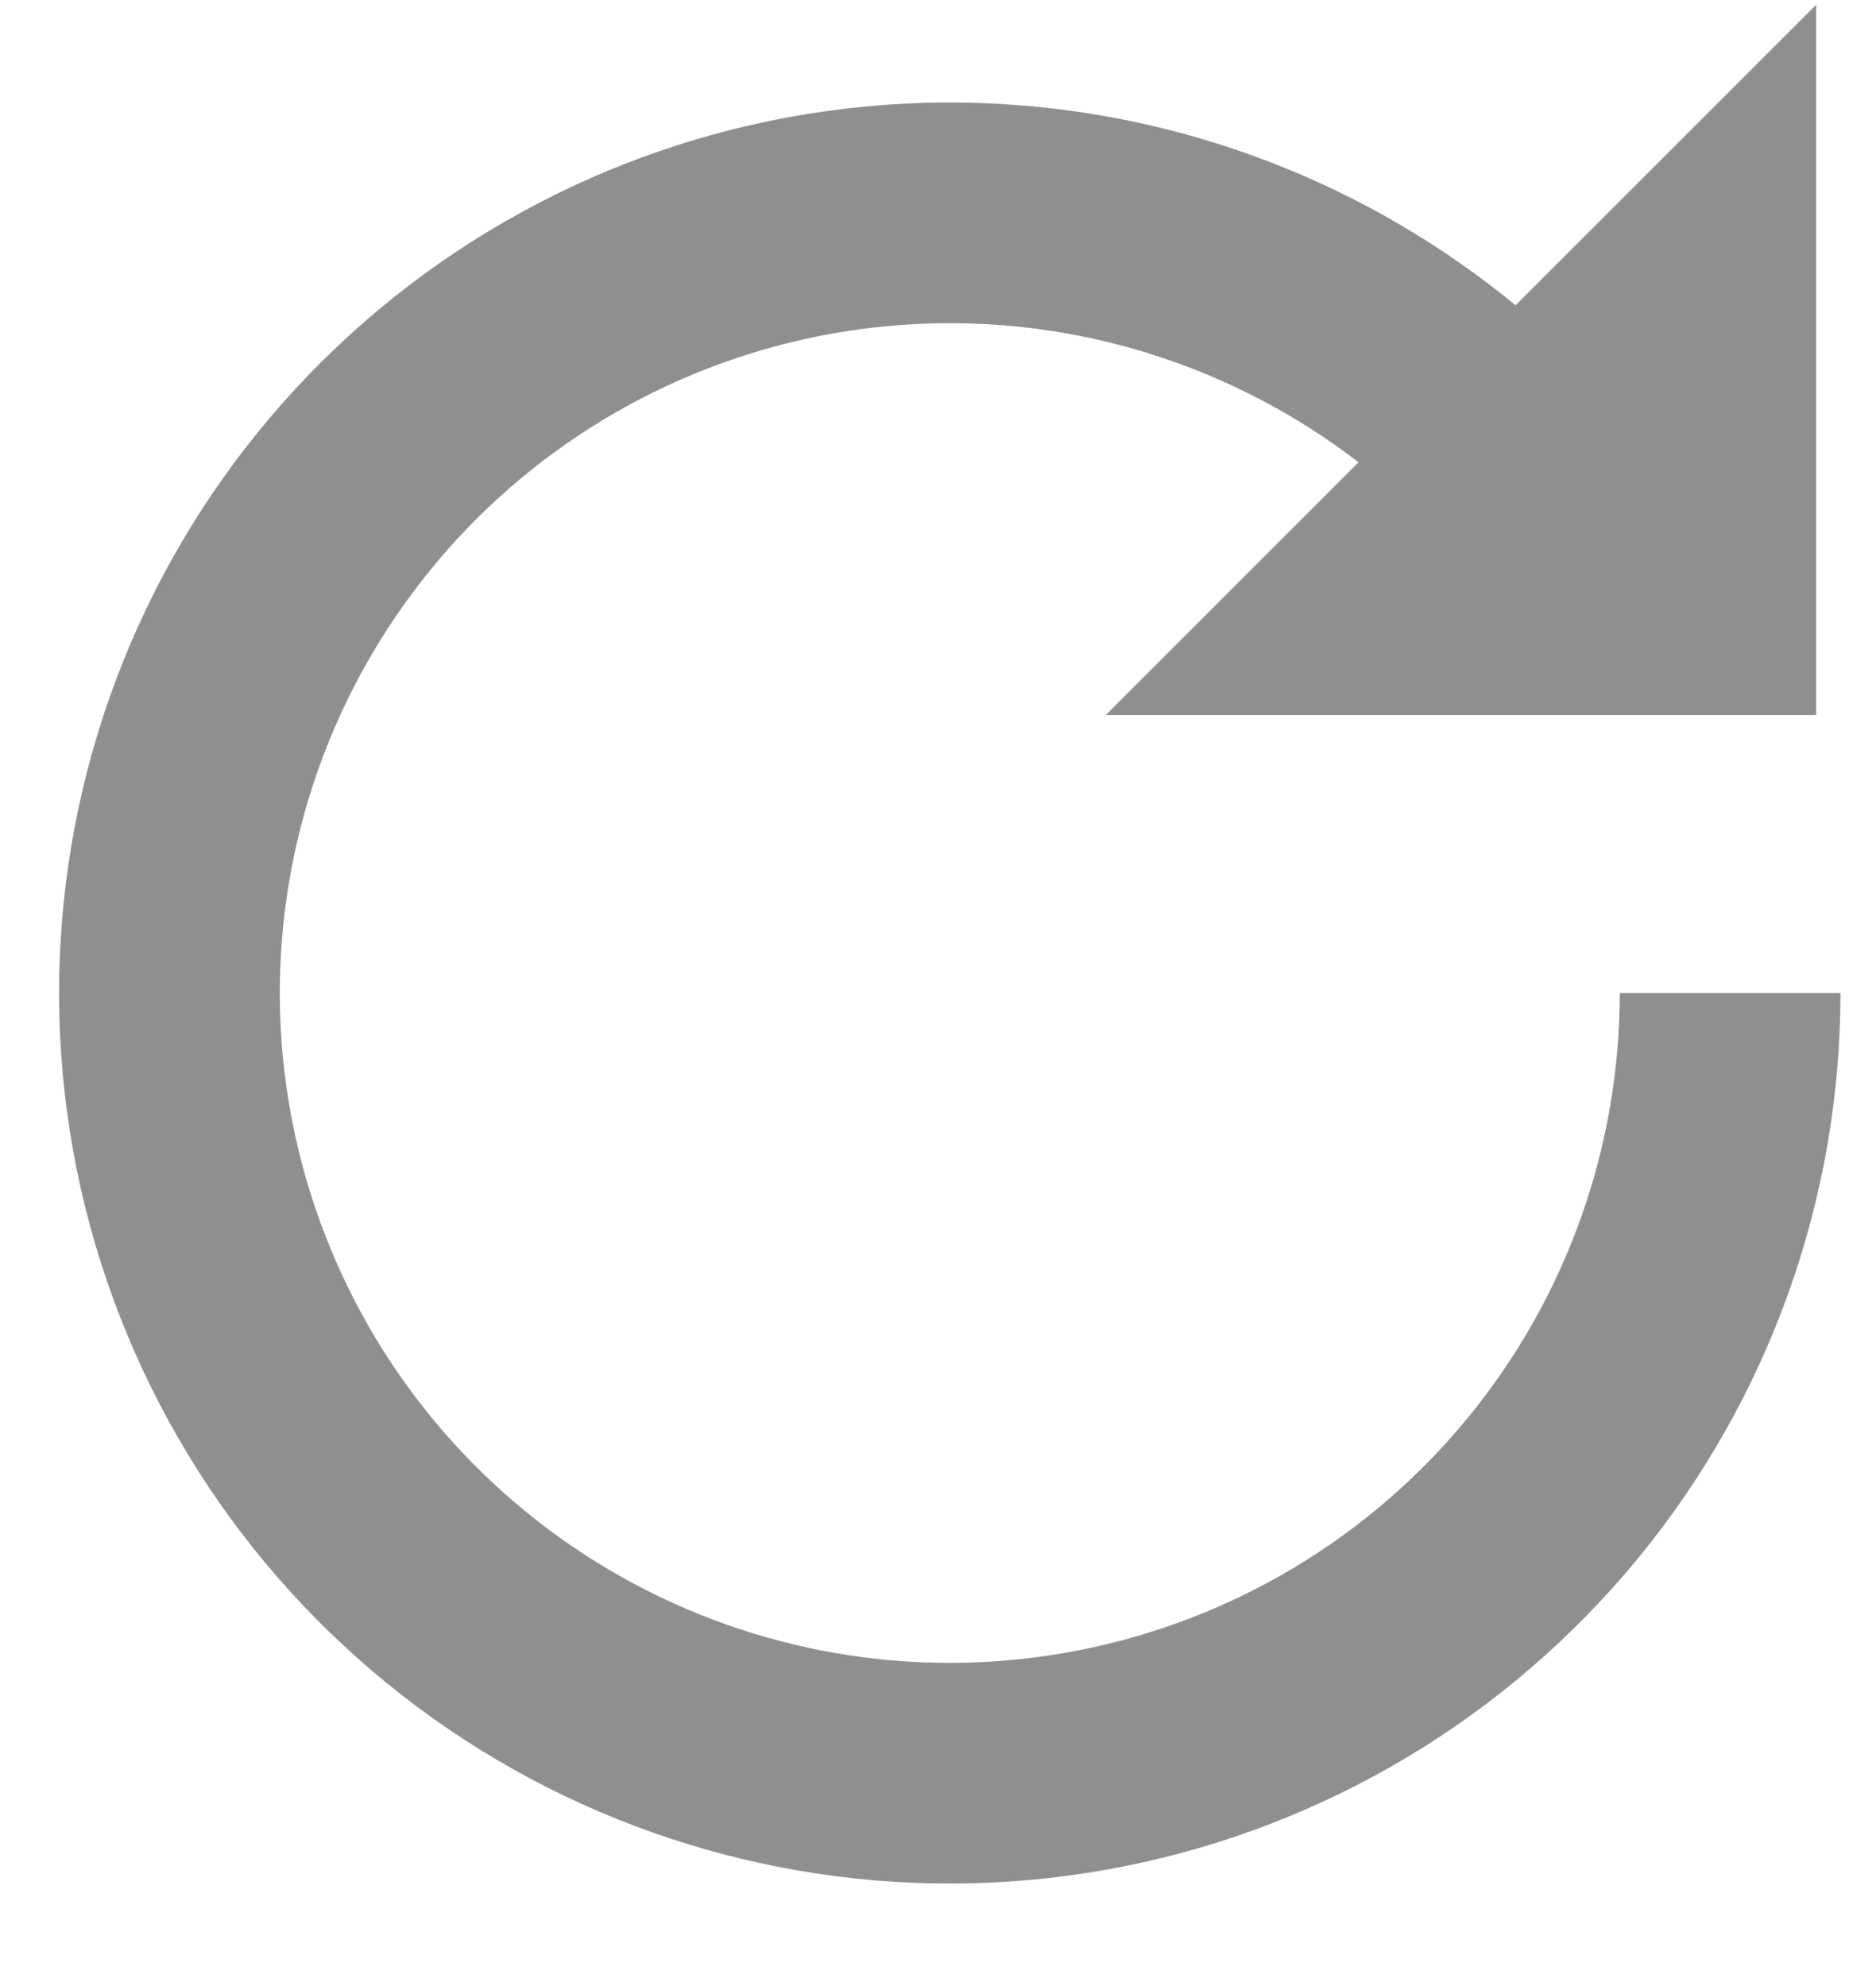 <svg width="17" height="18" viewBox="0 0 17 18" fill="none" xmlns="http://www.w3.org/2000/svg">
<path fill-rule="evenodd" clip-rule="evenodd" d="M16.458 6.48H10.021L12.311 4.19C11.415 3.5 10.338 3.07 9.202 2.958C7.804 2.821 6.402 3.172 5.234 3.952C4.066 4.732 3.205 5.894 2.797 7.238C2.389 8.582 2.46 10.026 2.998 11.323C3.535 12.621 4.506 13.692 5.745 14.354C6.983 15.016 8.413 15.229 9.791 14.954C11.169 14.68 12.409 13.937 13.3 12.851C14.191 11.766 14.678 10.405 14.678 9H16.678C16.678 10.867 16.03 12.677 14.846 14.12C13.661 15.564 12.013 16.552 10.181 16.916C8.35 17.28 6.449 16.998 4.802 16.118C3.155 15.238 1.864 13.814 1.15 12.089C0.435 10.364 0.341 8.444 0.883 6.657C1.425 4.87 2.57 3.327 4.123 2.289C5.675 1.252 7.539 0.785 9.398 0.968C10.995 1.125 12.504 1.755 13.734 2.767L16.458 0.043V6.48Z" fill="#8F8F8F"/>
</svg>

